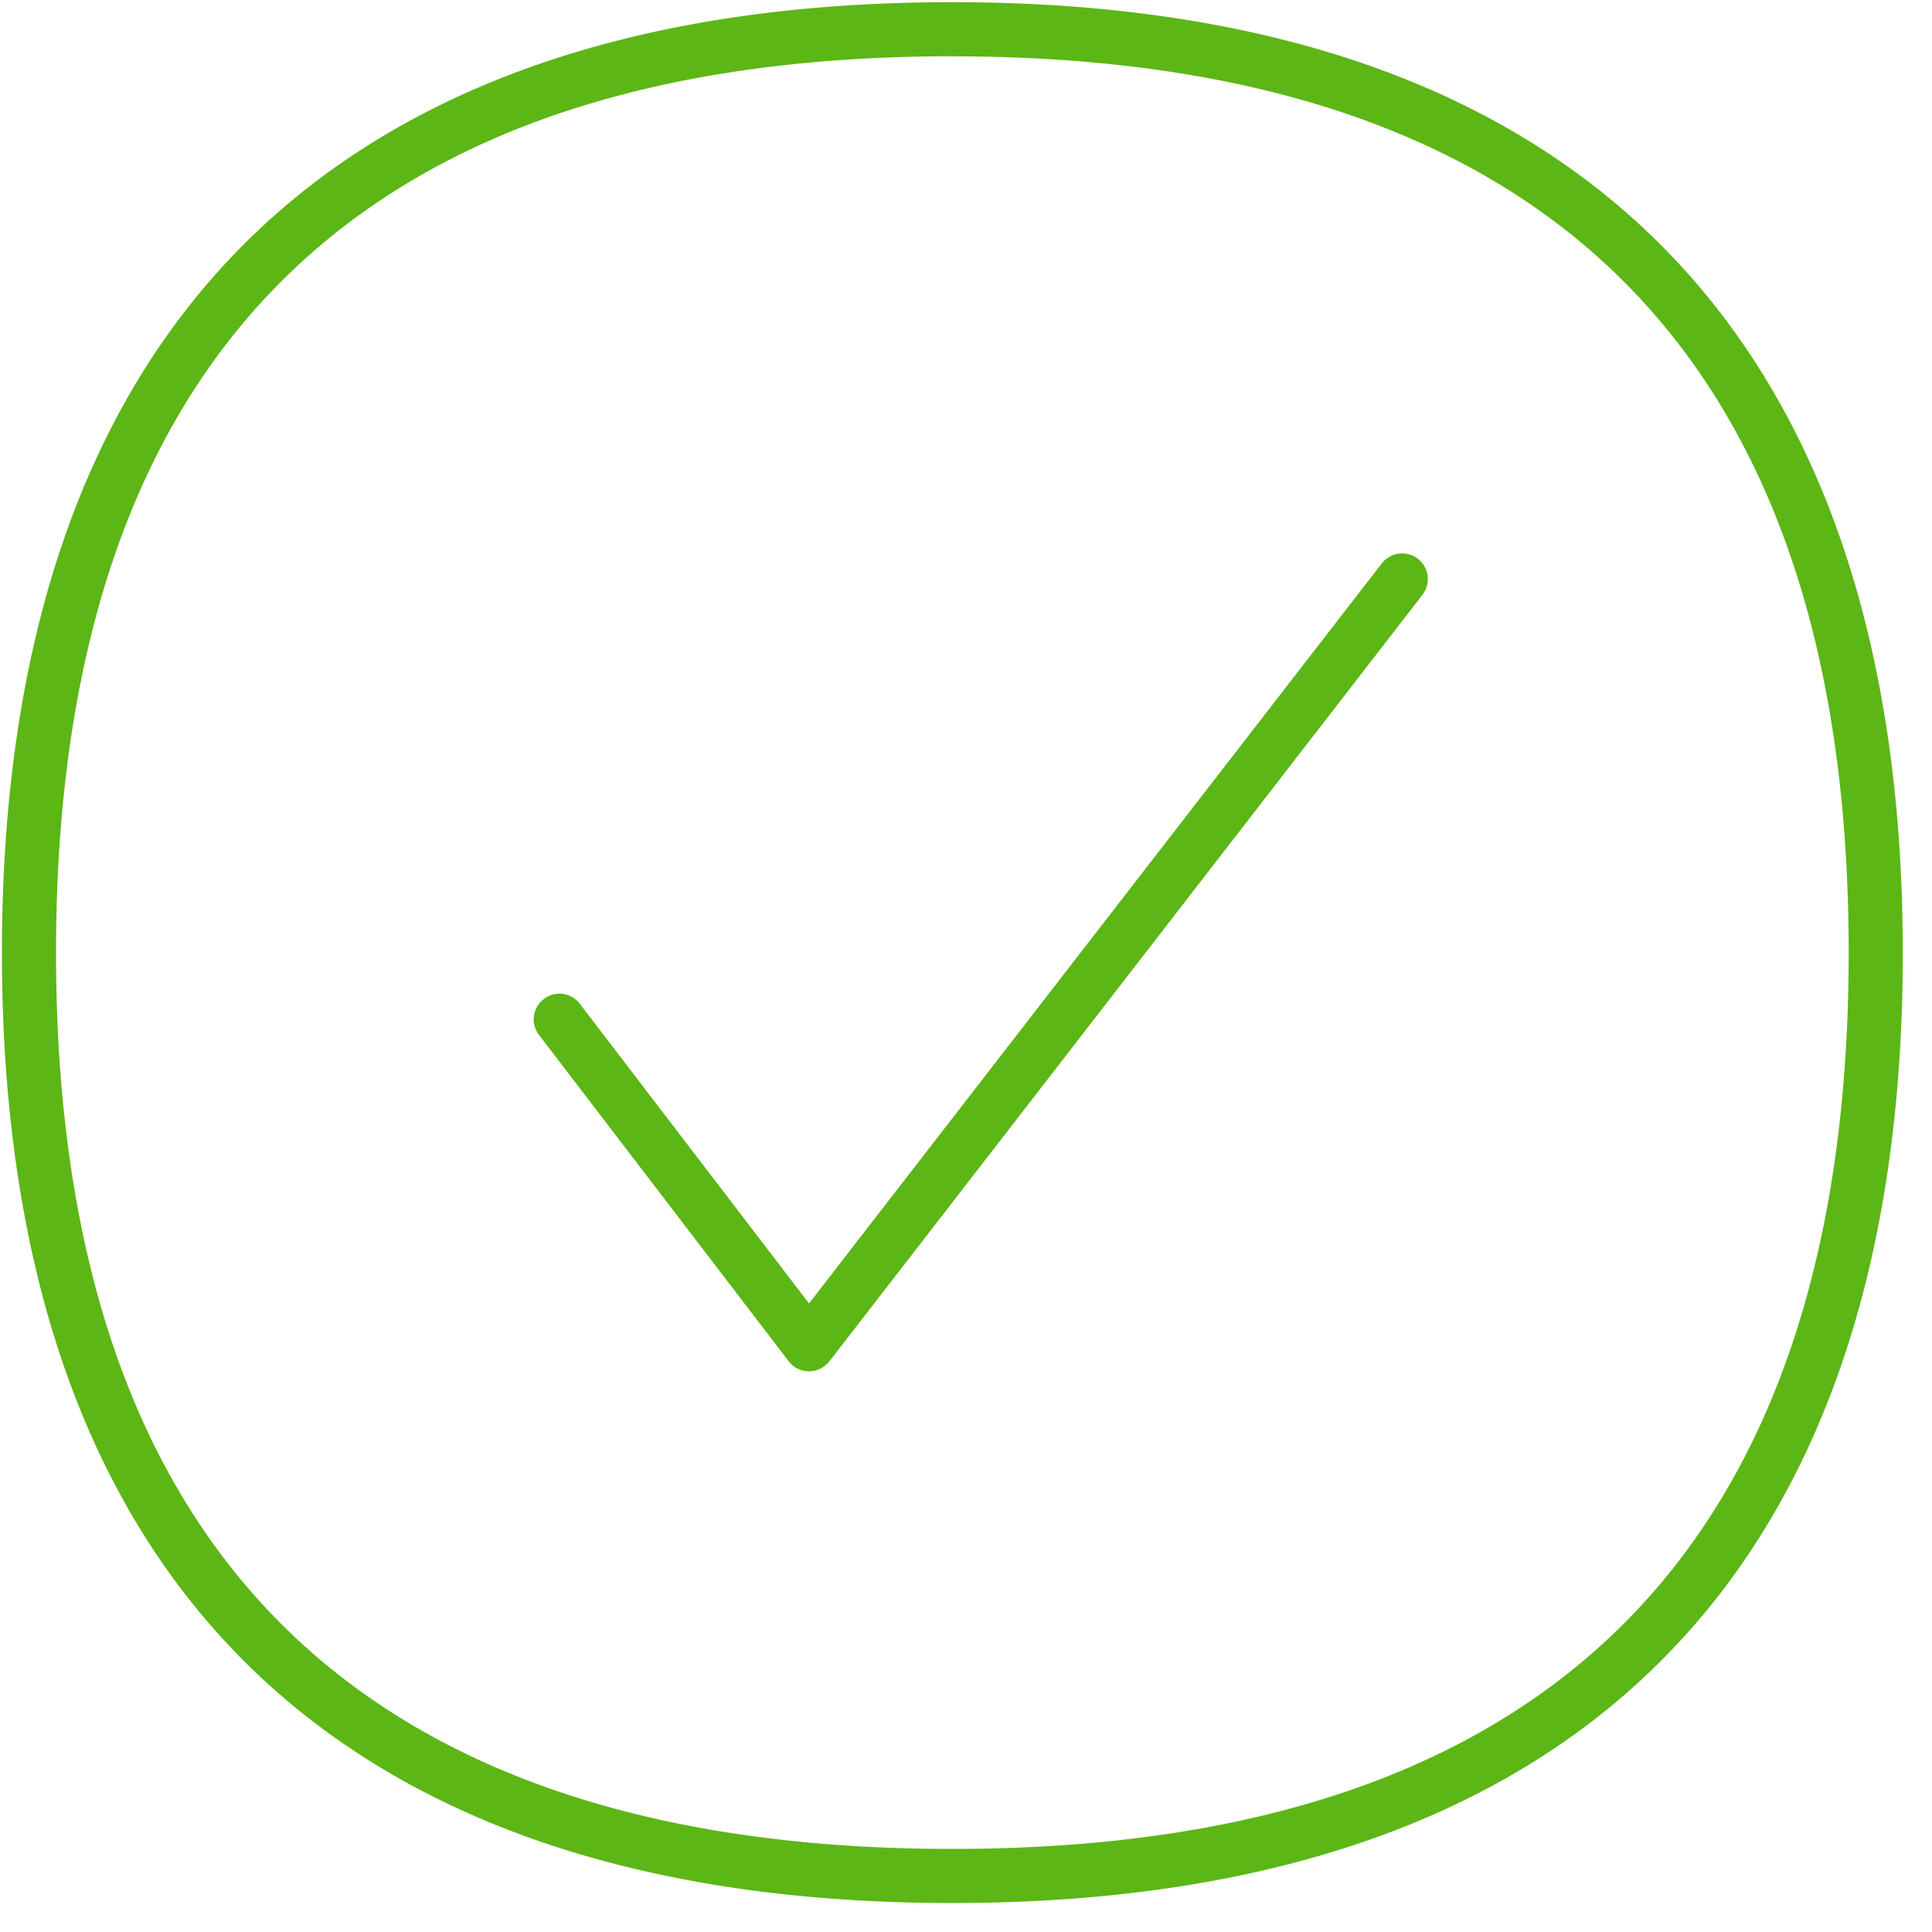 <svg width="24" height="24" viewBox="0 0 24 24" xmlns="http://www.w3.org/2000/svg"><path d="M11.829.027c3.768 0 6.689.975 8.685 2.9 2.07 1.997 3.123 4.996 3.123 8.908.003 7.721-4.08 11.805-11.808 11.805C4.108 23.64.024 19.56.024 11.835.024 4.111 4.104.027 11.829.027zm0 .672C4.444.7.696 4.447.696 11.835c0 7.385 3.744 11.133 11.133 11.133 7.391 0 11.136-3.744 11.136-11.133C22.968 4.444 19.22.7 11.829.7zm5.784 6.242a.32.32 0 01.058.447l-7.368 9.523a.323.323 0 01-.253.124.314.314 0 01-.252-.124l-3.102-4.054a.317.317 0 01.06-.447.317.317 0 01.447.06l2.847 3.722 7.116-9.194a.32.32 0 01.447-.057z" fill="#5CB615" fill-rule="nonzero"/></svg>